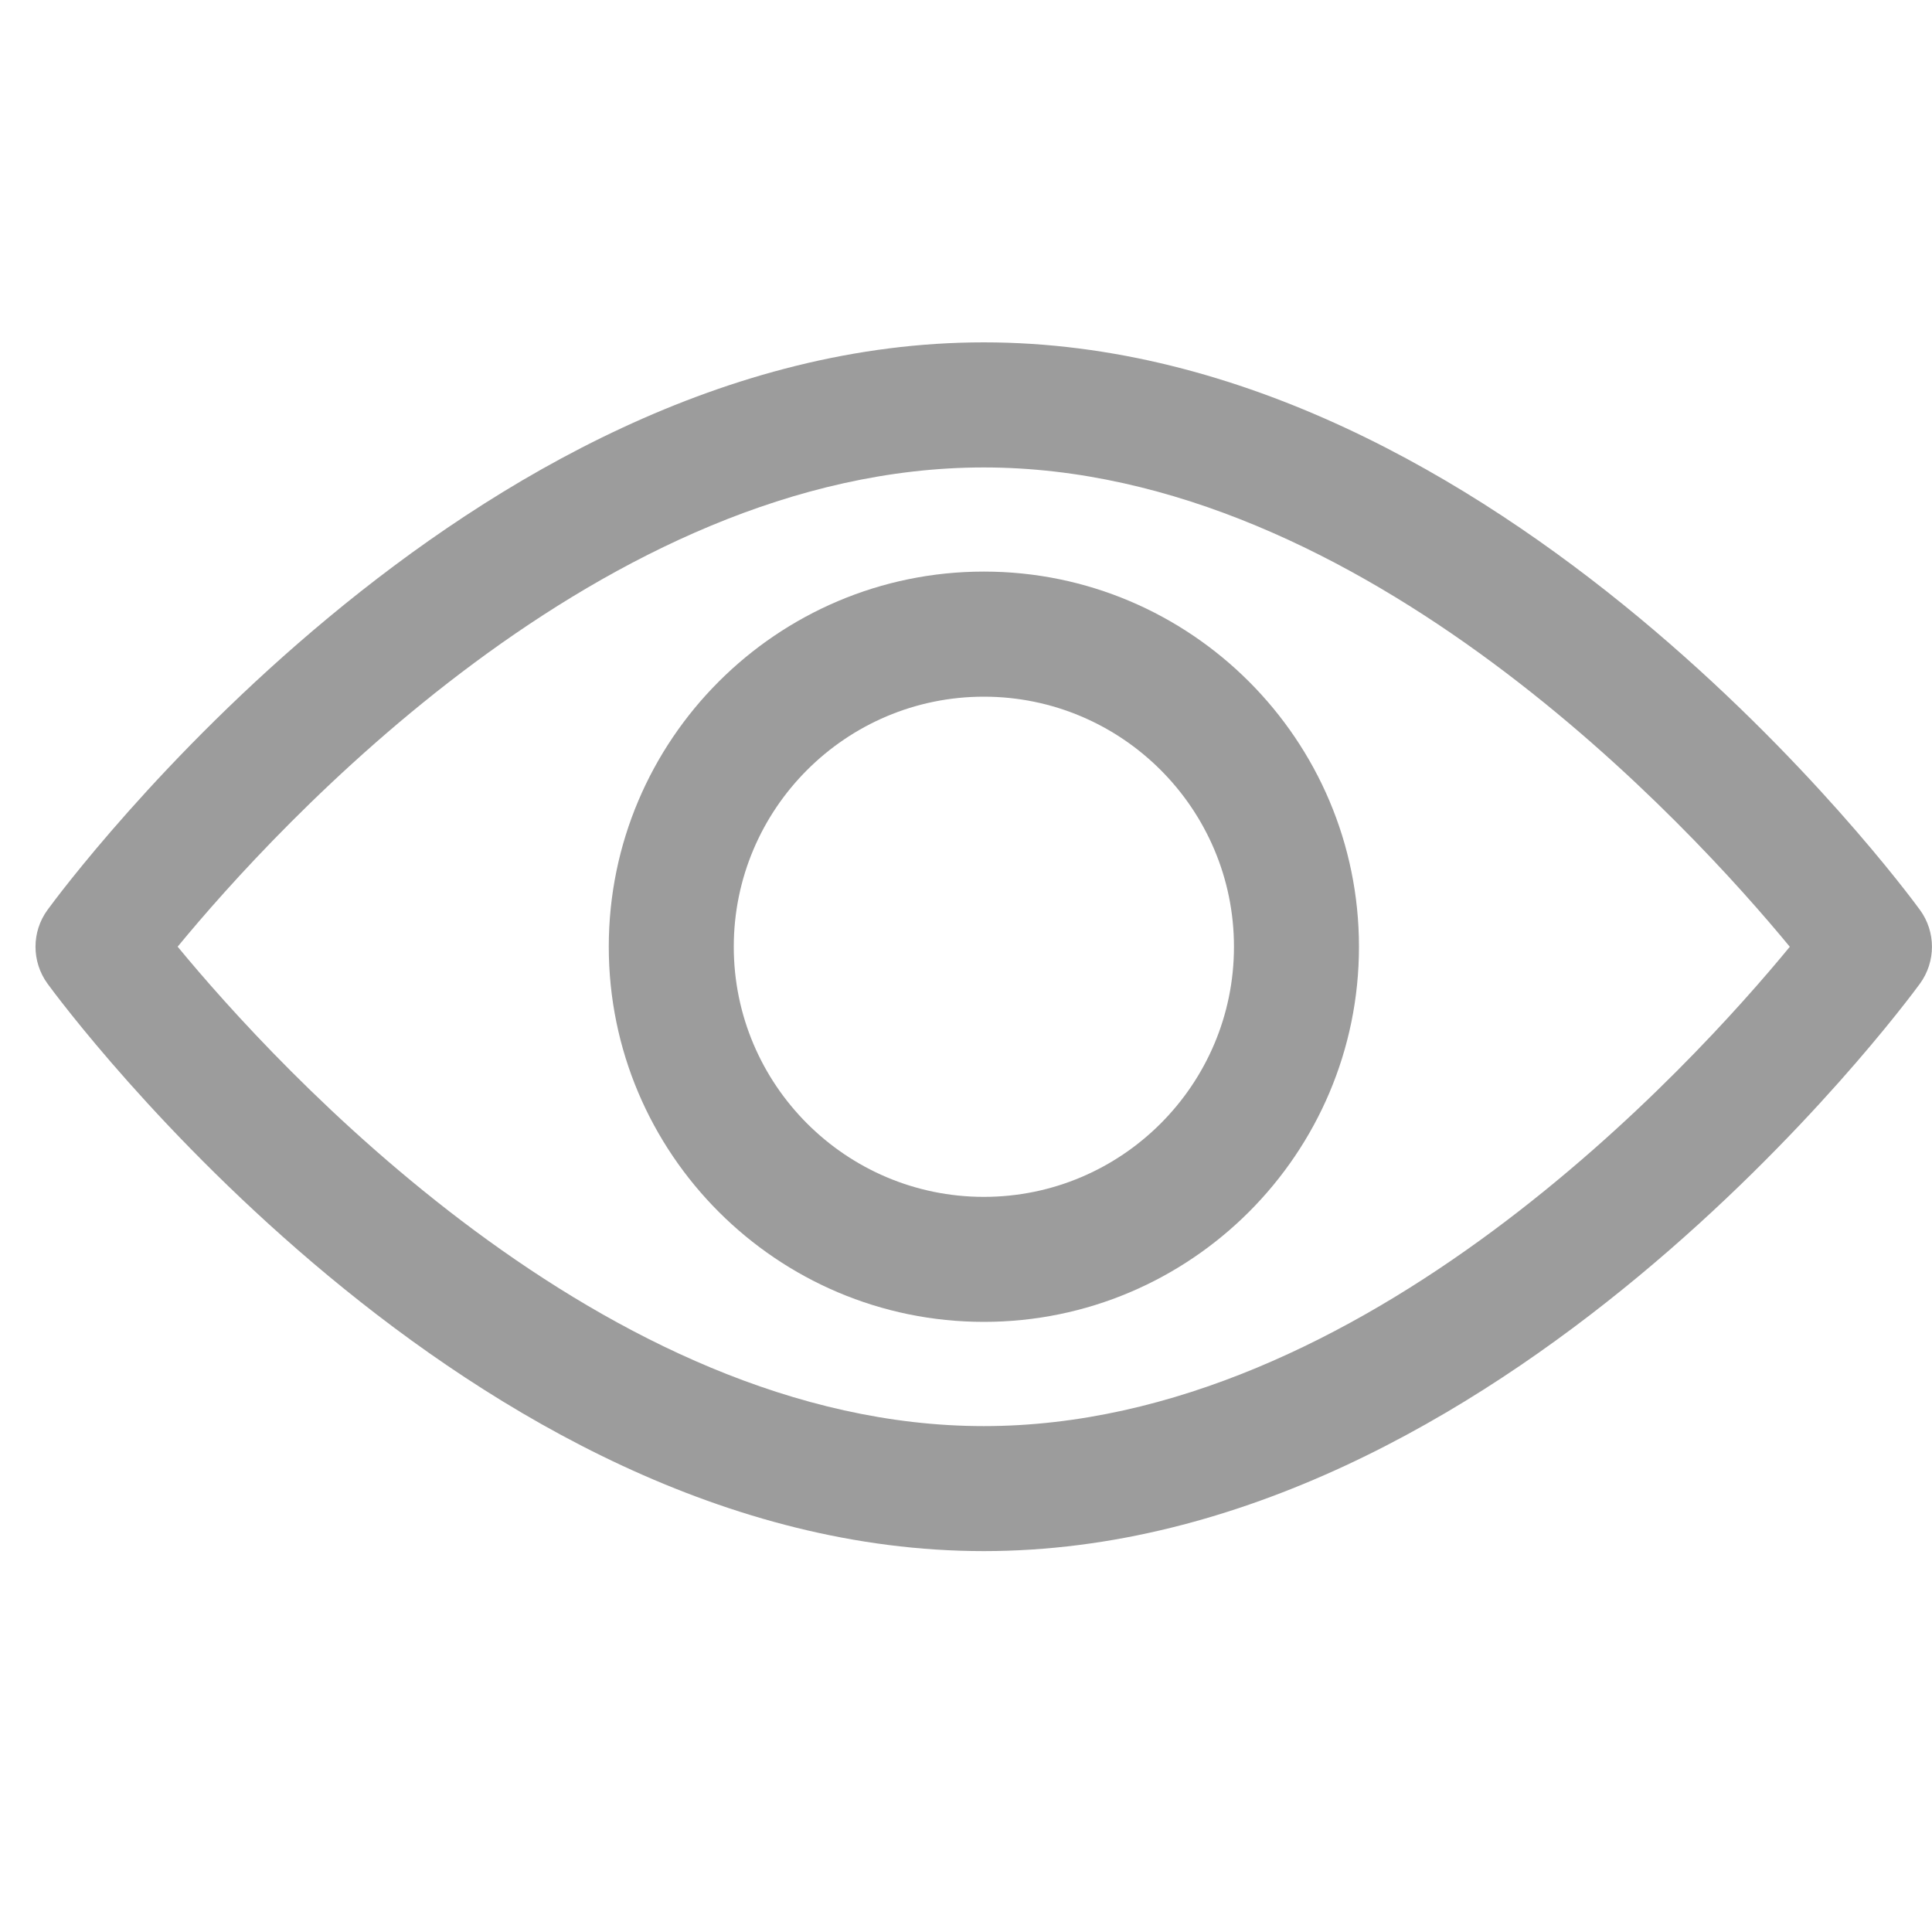 <svg width="20" height="20" viewBox="0 0 20 20" fill="none" xmlns="http://www.w3.org/2000/svg">
<path d="M19.875 9.419C19.7 9.179 15.521 3.544 10.184 3.544C4.846 3.544 0.667 9.179 0.492 9.419C0.326 9.646 0.326 9.955 0.492 10.183C0.667 10.423 4.846 16.057 10.184 16.057C15.521 16.057 19.7 10.422 19.875 10.183C20.041 9.955 20.041 9.646 19.875 9.419ZM10.184 14.763C6.252 14.763 2.847 11.023 1.839 9.8C2.846 8.577 6.244 4.839 10.184 4.839C14.115 4.839 17.52 8.578 18.528 9.801C17.521 11.025 14.123 14.763 10.184 14.763Z" fill="#9C9C9C"/>
<path d="M10.185 5.917C8.044 5.917 6.302 7.659 6.302 9.801C6.302 11.942 8.044 13.684 10.185 13.684C12.326 13.684 14.068 11.942 14.068 9.801C14.068 7.659 12.326 5.917 10.185 5.917ZM10.185 12.39C8.757 12.39 7.596 11.228 7.596 9.801C7.596 8.373 8.757 7.212 10.185 7.212C11.613 7.212 12.774 8.373 12.774 9.801C12.774 11.228 11.613 12.39 10.185 12.39Z" fill="#9C9C9C"/>
</svg>
